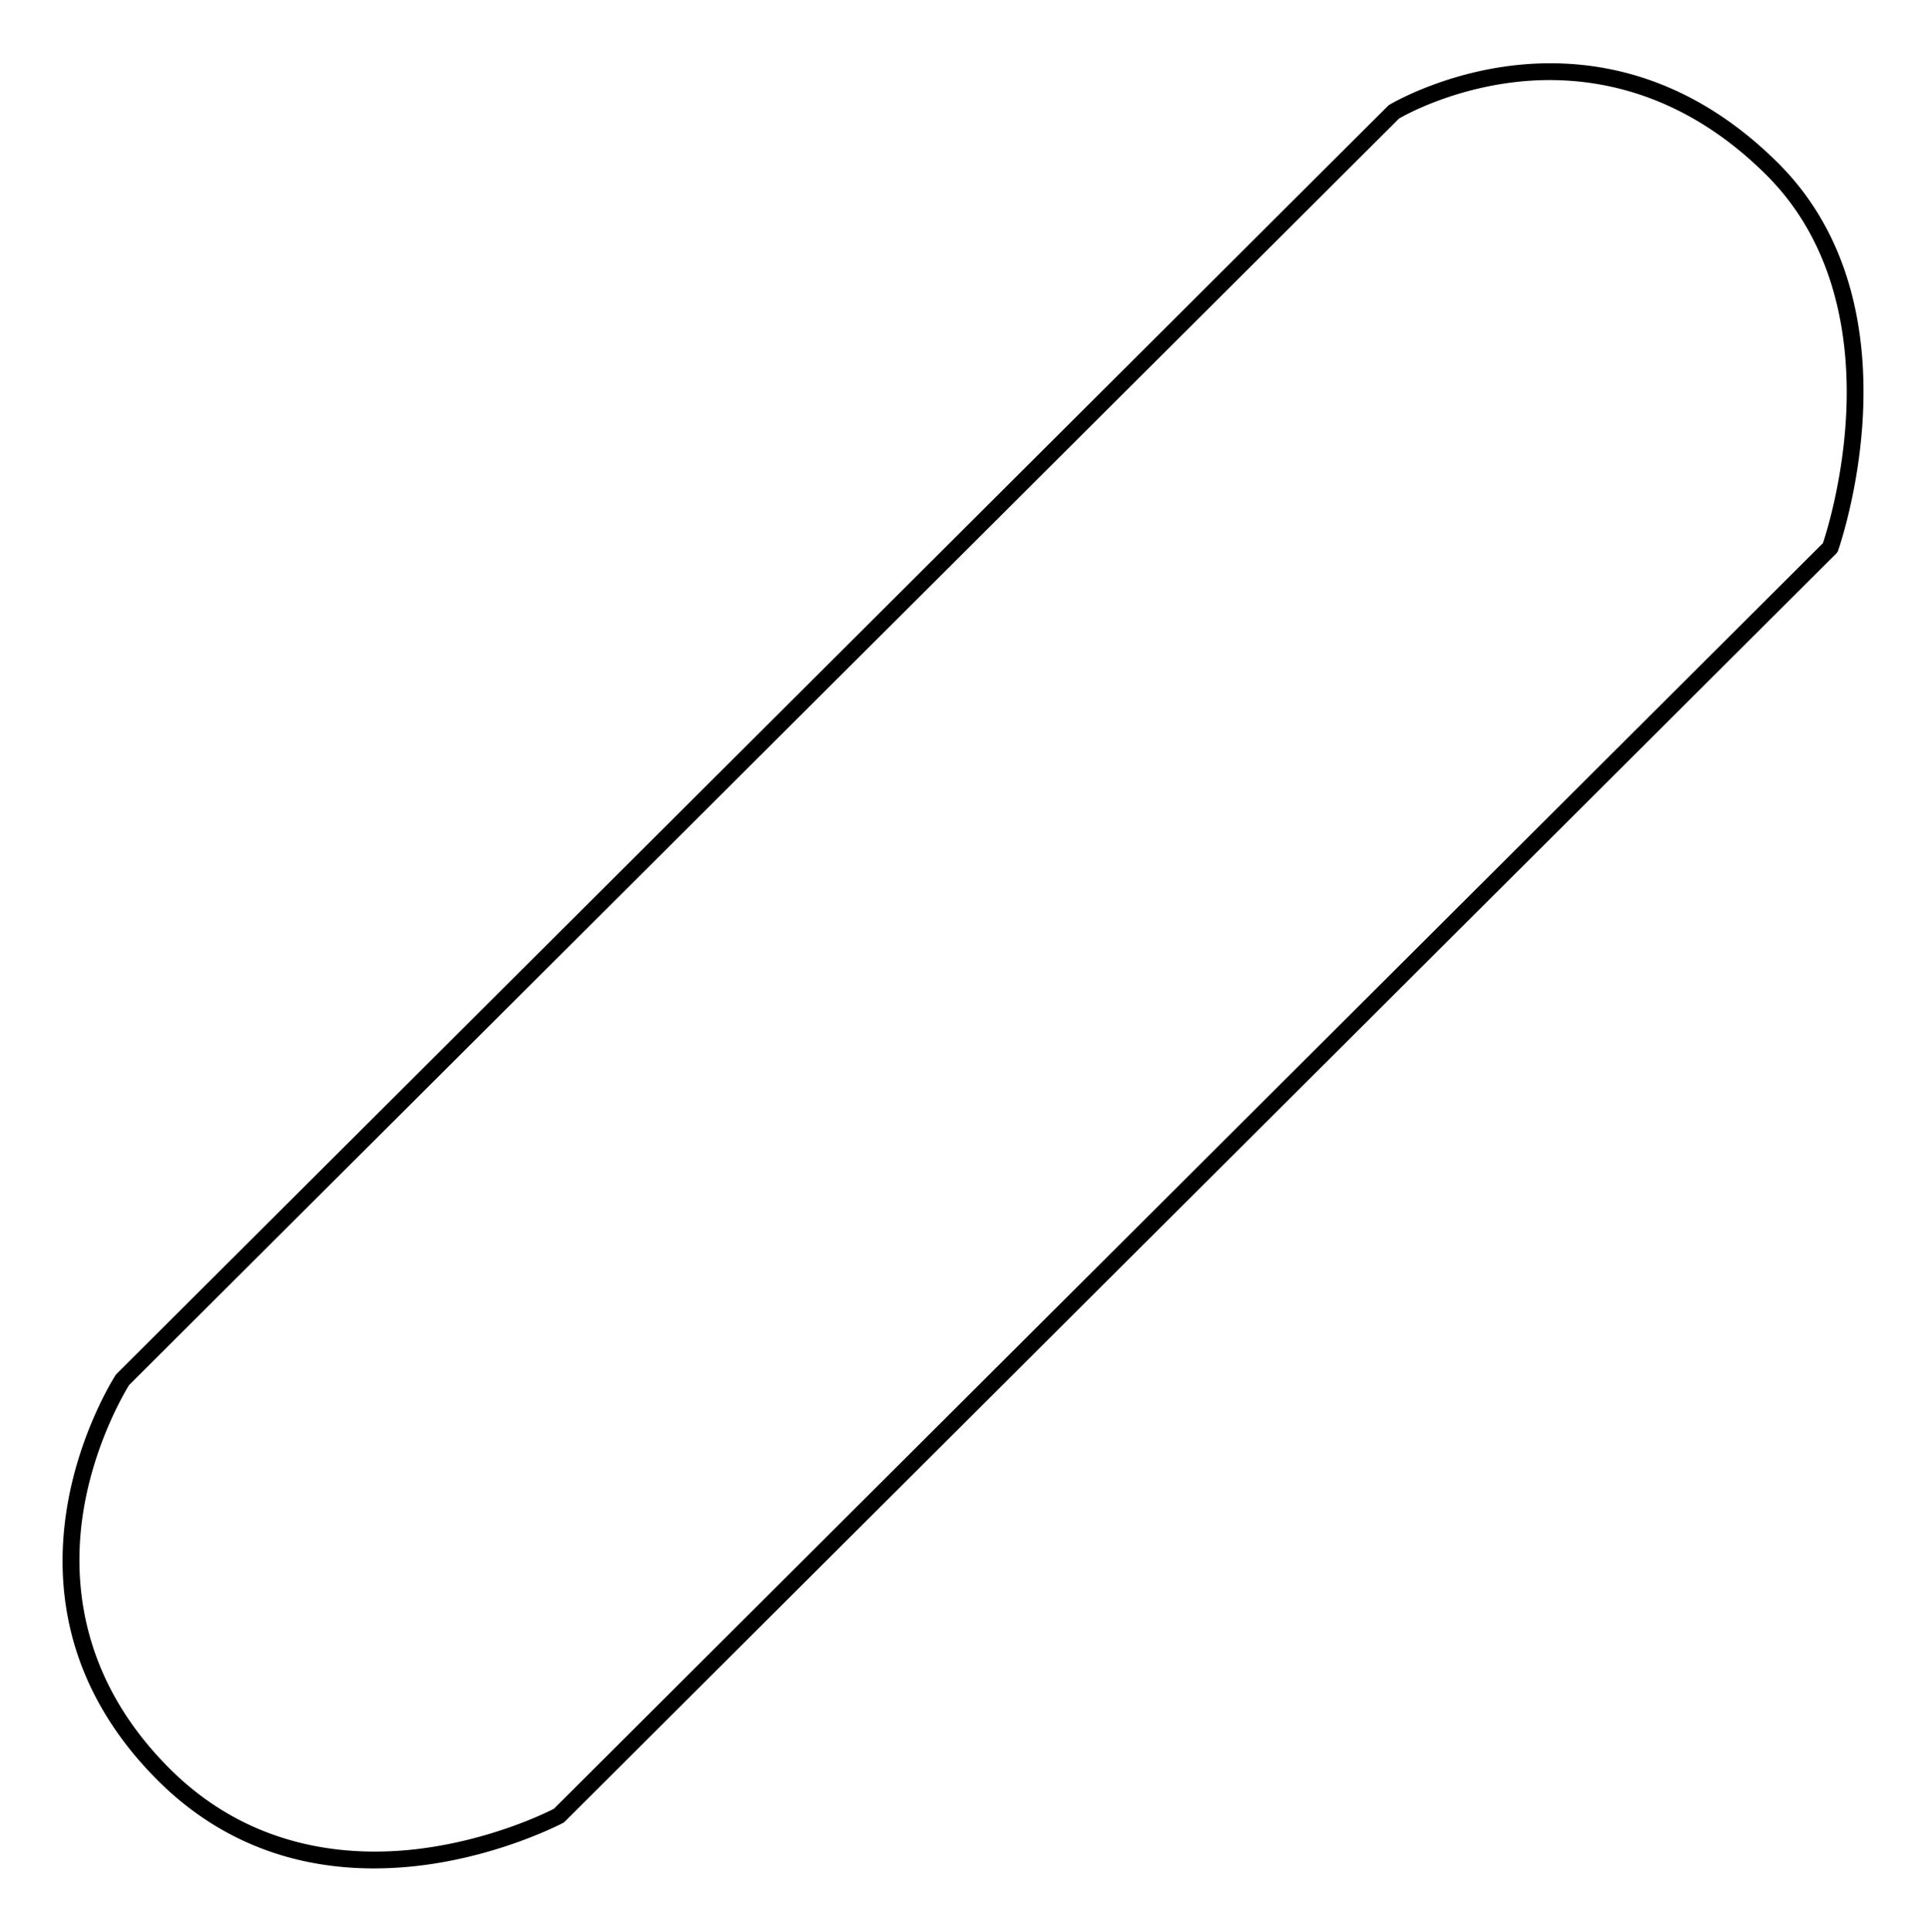 <svg xmlns="http://www.w3.org/2000/svg" viewBox="0 0 2994.91 3000">
  <title>76Icon_neon 1</title>
  <path d="M2871.61,444.13c-21.32-74.47-58.43-138.5-110.31-190.32-64.9-64.84-137.05-110-214.44-134.33-62-19.48-127.44-25.61-194.41-18.23-113.72,12.54-194.25,60.78-195.09,61.29l-1.29.78L181.05,2133.1l-.48.48-.88,1.09-.33.51c-.56.86-56.06,86.7-75.45,206.15-11.44,70.42-8.38,138.72,9.07,203,21.81,80.33,66.21,154.37,132,220.07,60,59.91,130.5,100.66,209.64,121.1,39.8,10.29,82.19,15.5,126,15.5a600.63,600.63,0,0,0,77.9-5.22c122.17-16.06,214.42-64.78,215.33-65.27l.84-.44,1.59-1.19L2850.77,859.58l1-1,1.61-2.54.47-1.31c.34-.94,33.47-94.91,38.69-214.9C2895.6,569.18,2888.56,503.33,2871.61,444.13Zm-5.06,194.57c-4.56,104.87-30.94,188.58-36.29,204.61L859.91,2808.43c-12.86,6.58-95.77,47.24-204.86,61.58a562.86,562.86,0,0,1-73,4.86c-98.53,0-217.14-27.43-318.68-128.86C122,2604.8,112.57,2450.29,129.56,2345.53c17.19-105.93,64.68-185.06,70.89-195.06L2172.16,184c10.67-6.17,82.5-45.81,183.14-56.9,99.58-11,247.67,5.29,387.63,145.11C2853.47,382.64,2871.17,532.46,2866.55,638.7Z"/>
</svg>

